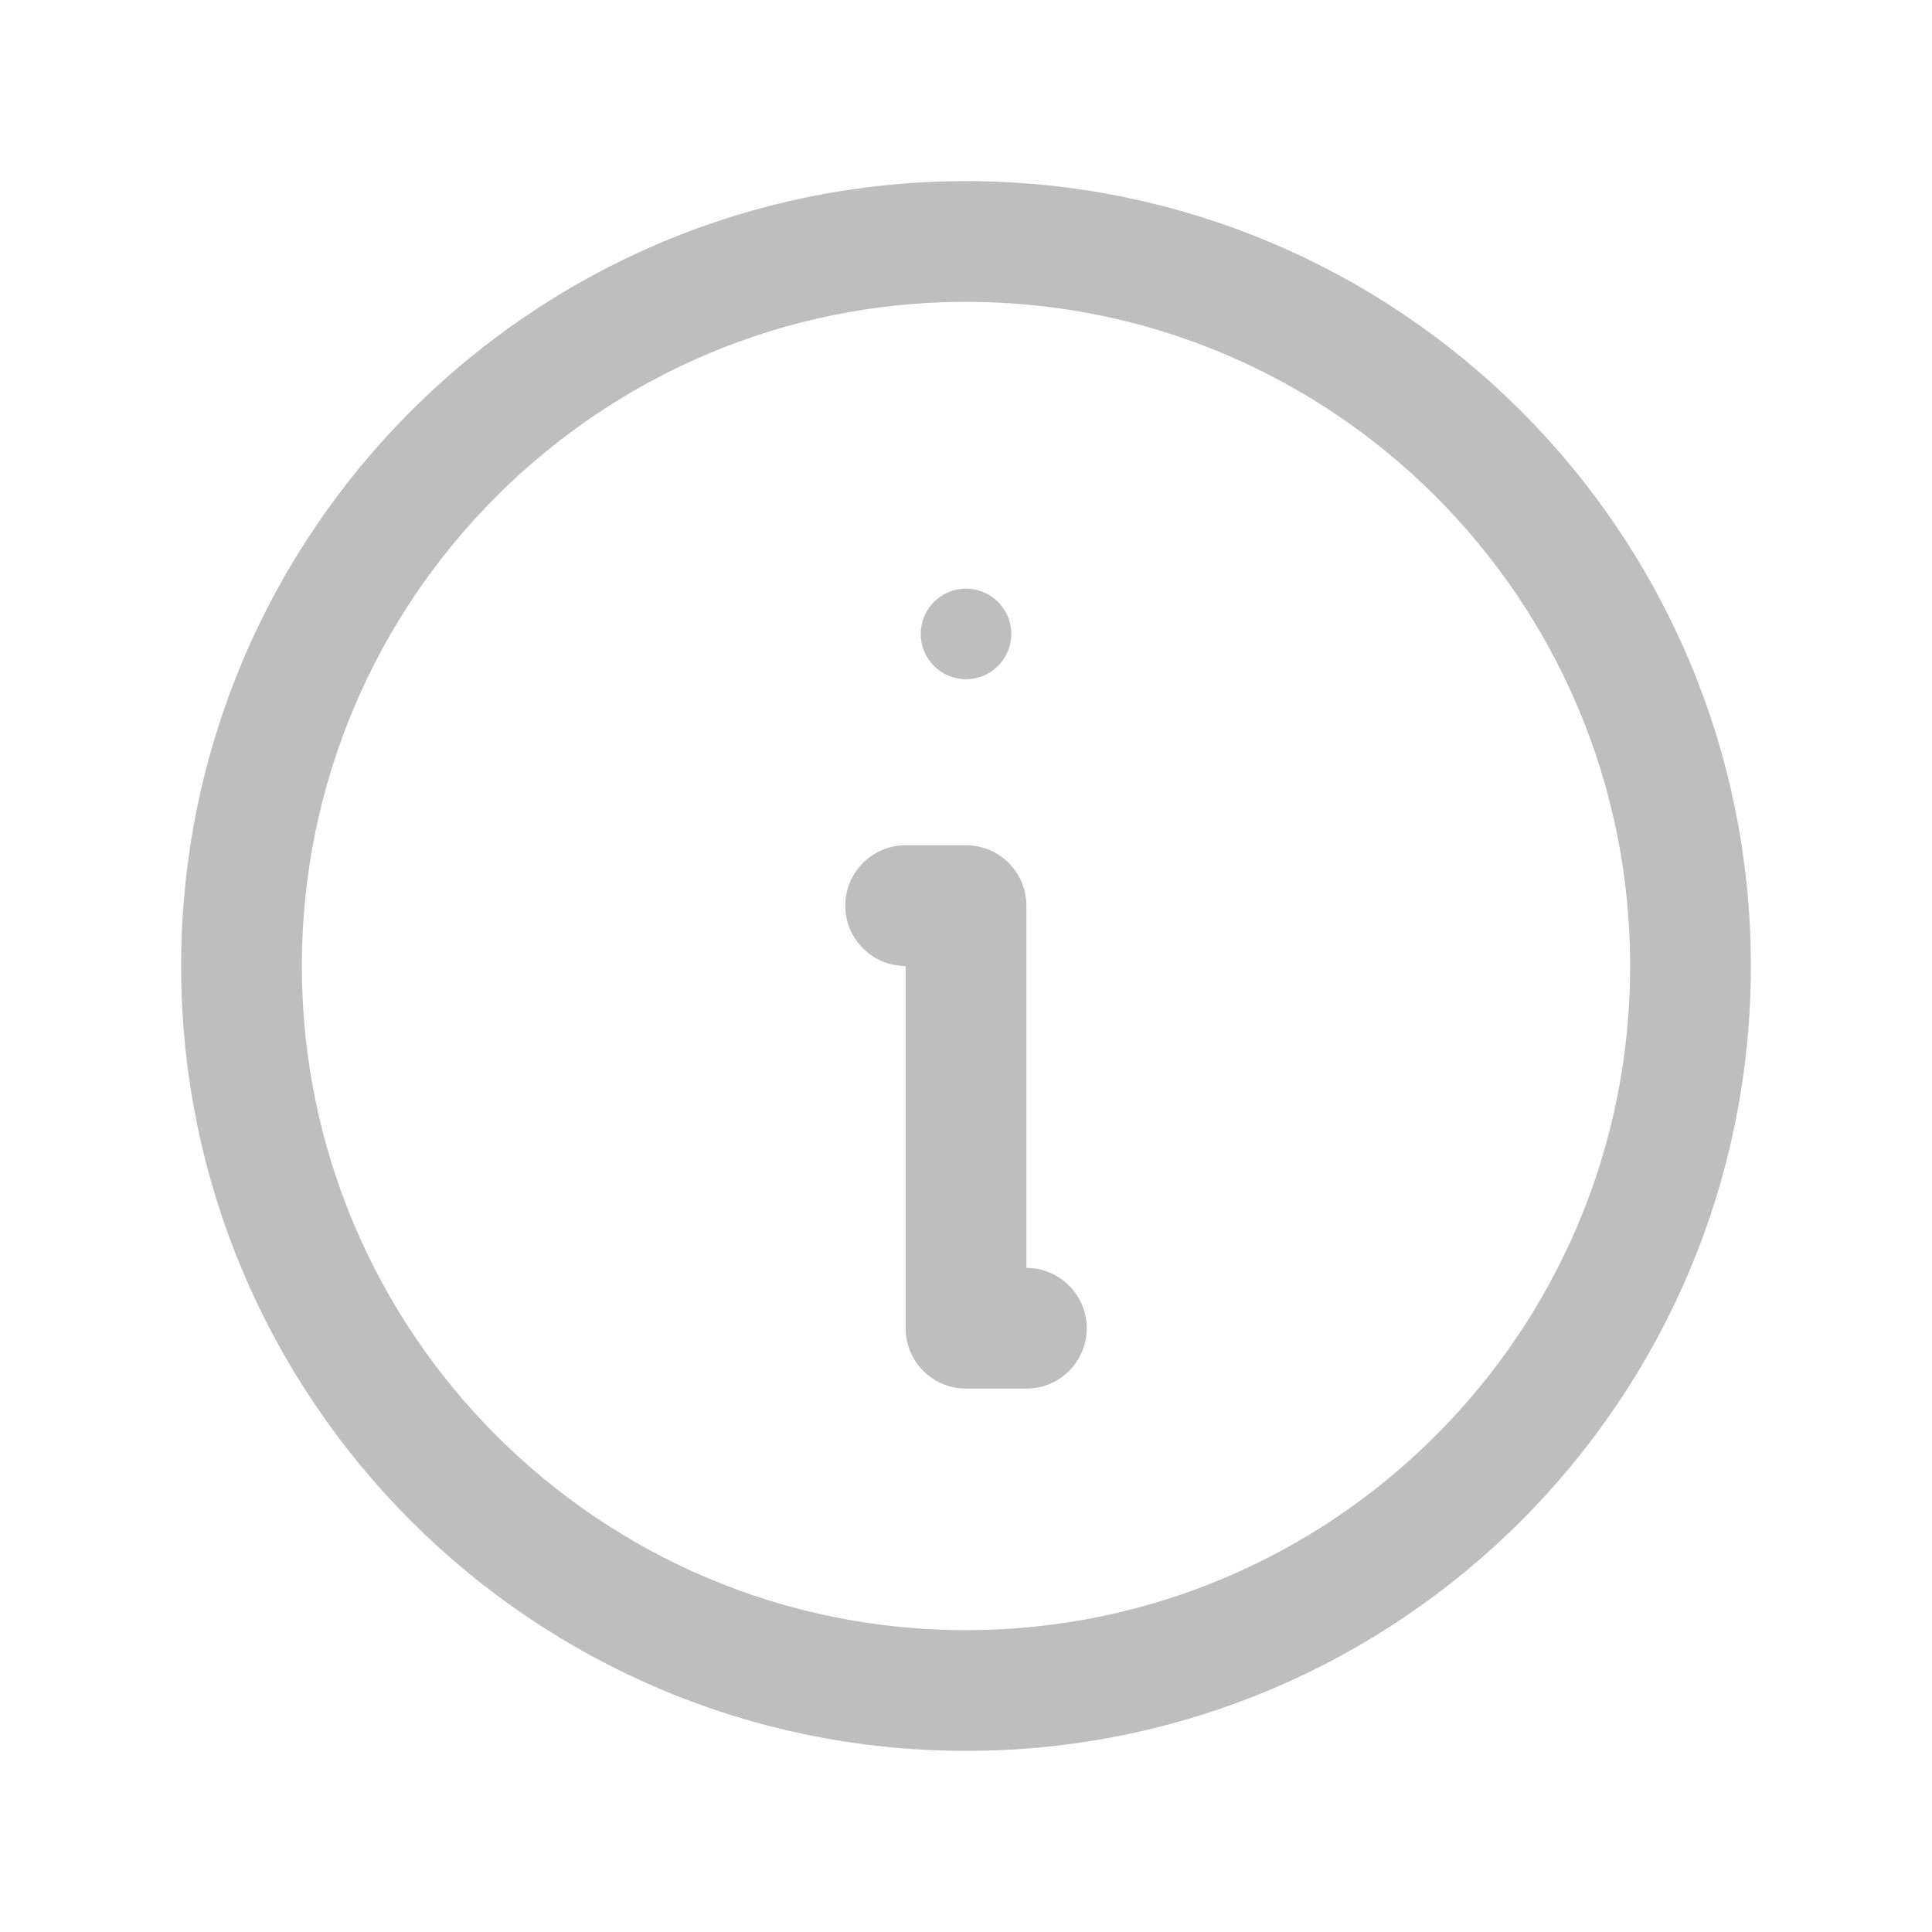 <svg width="16" height="16" viewBox="0 0 16 16" fill="none" xmlns="http://www.w3.org/2000/svg">
<path d="M8 14C11.314 14 14 11.314 14 8C14 4.686 11.314 2 8 2C4.686 2 2 4.686 2 8C2 11.314 4.686 14 8 14Z" stroke="#BEBEBE" stroke-linecap="round" stroke-linejoin="round"/>
<path d="M8 5.625C8.207 5.625 8.375 5.457 8.375 5.25C8.375 5.043 8.207 4.875 8 4.875C7.793 4.875 7.625 5.043 7.625 5.25C7.625 5.457 7.793 5.625 8 5.625Z" fill="#BEBEBE"/>
<path d="M7.5 7.5H8V11H8.5" stroke="#BEBEBE" stroke-linecap="round" stroke-linejoin="round"/>
</svg>
